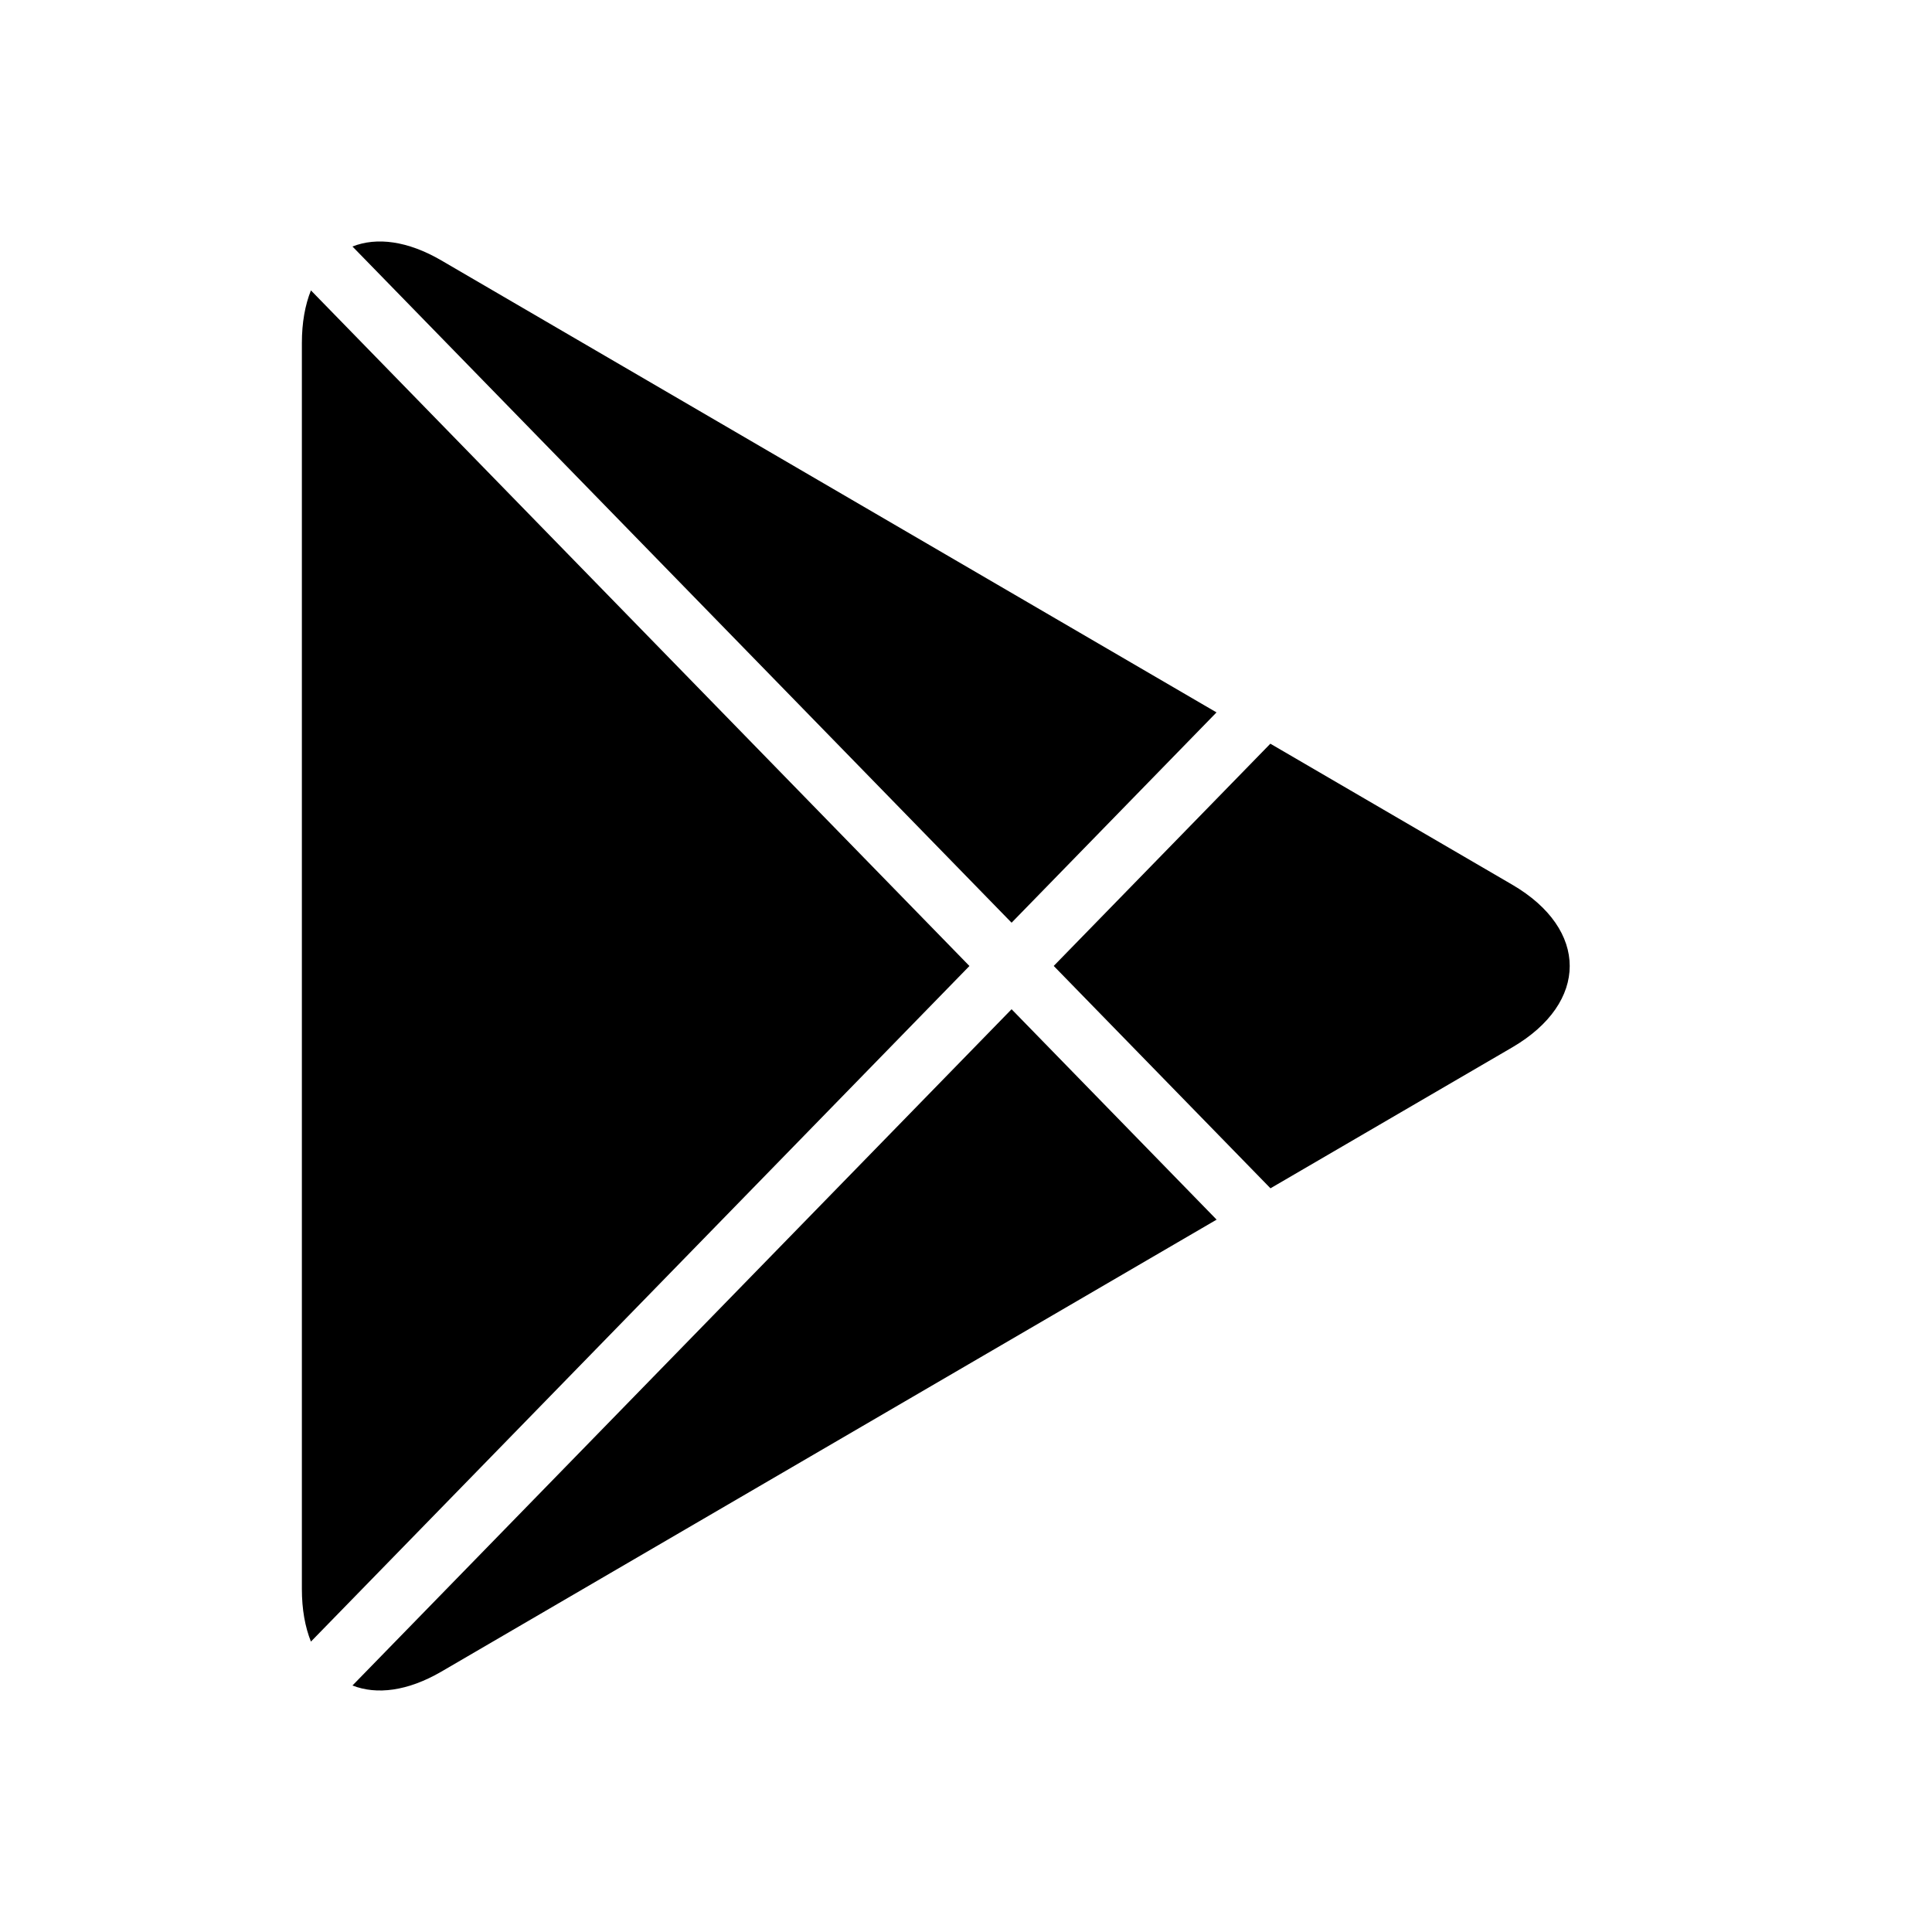 <svg xmlns="http://www.w3.org/2000/svg" width="32" height="32" fill="none" viewBox="0 0 32 32">
    <path fill="#000" fill-rule="evenodd" d="M5.15 4.81c-.097.242-.15.534-.15.872v20.636c0 .338.053.63.15.872L16.057 16 5.15 4.81zm.688 23.107c.4.158.914.095 1.473-.23l12.84-7.486-3.396-3.485L5.838 27.917zm15.205-8.235l4.004-2.334c1.27-.742 1.27-1.954 0-2.695l-4.006-2.335-3.588 3.681 3.59 3.683zM20.15 11.8L7.311 4.314c-.559-.326-1.072-.39-1.473-.231l10.917 11.2 3.395-3.484z" clip-rule="evenodd"/>
</svg>
